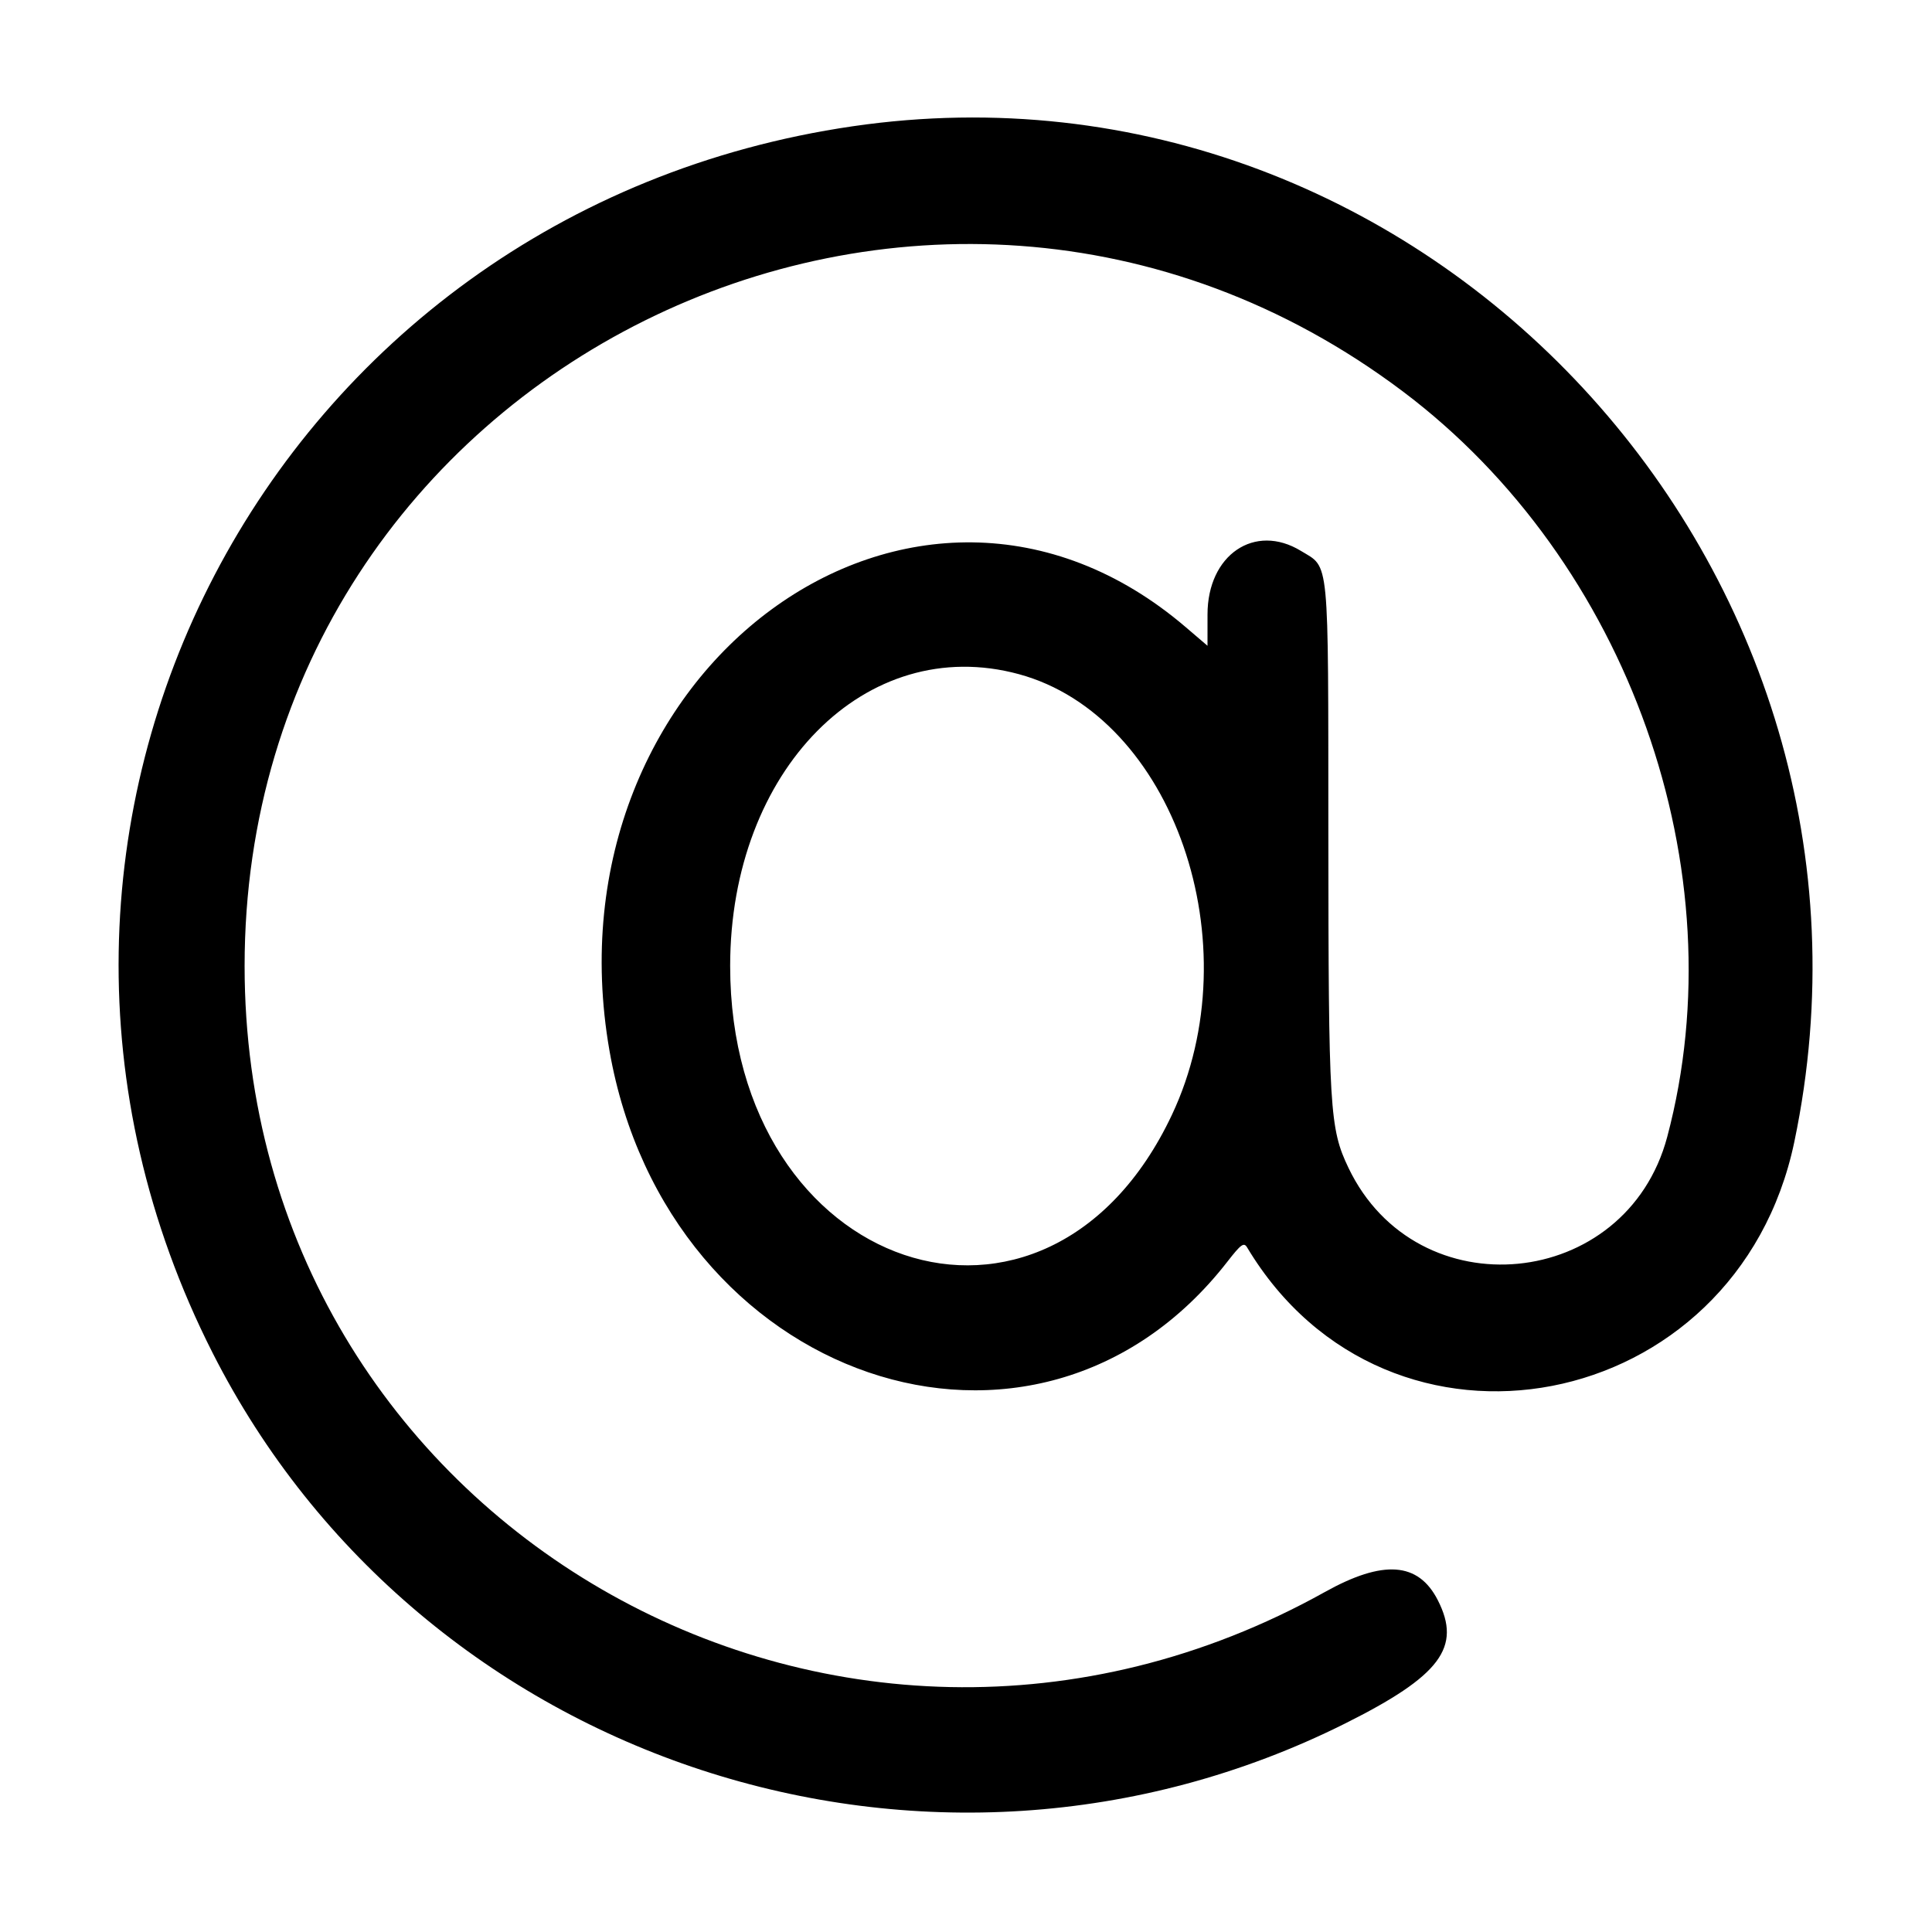 <svg id="svg" xmlns="http://www.w3.org/2000/svg" xmlns:xlink="http://www.w3.org/1999/xlink" width="400" height="400" viewBox="0, 0, 400,400"><g id="svgg"><path id="path0" d="M176.563 26.140 C 55.868 43.747,-10.921 171.696,44.007 280.078 C 87.146 365.199,192.641 399.739,278.468 356.843 C 298.213 346.975,302.661 341.060,297.681 331.298 C 293.650 323.397,286.385 322.873,274.292 329.612 C 173.185 385.949,50.643 314.932,50.643 200.000 C 50.643 76.634,191.640 6.680,290.431 81.033 C 337.196 116.229,359.869 180.141,345.183 235.371 C 336.714 267.222,293.364 271.437,279.186 241.789 C 275.282 233.624,275.051 229.795,275.021 172.656 C 274.991 114.475,275.303 117.692,269.343 114.058 C 259.778 108.226,250.008 114.866,250.003 127.202 L 250.000 133.701 245.508 129.859 C 189.595 82.034,112.437 138.691,126.177 217.483 C 138.123 285.987,214.556 312.112,254.120 261.213 C 256.938 257.586,257.536 257.156,258.203 258.269 C 287.427 307.085,359.605 293.169,371.492 236.427 C 396.302 118.006,295.114 8.846,176.563 26.140 M210.938 139.577 C 242.911 148.257,259.305 195.503,242.612 230.859 C 216.741 285.654,151.172 263.526,151.172 200.000 C 151.172 159.431,179.304 130.989,210.938 139.577 " stroke="none" fill="#000000" fill-rule="evenodd"></path></g></svg>
